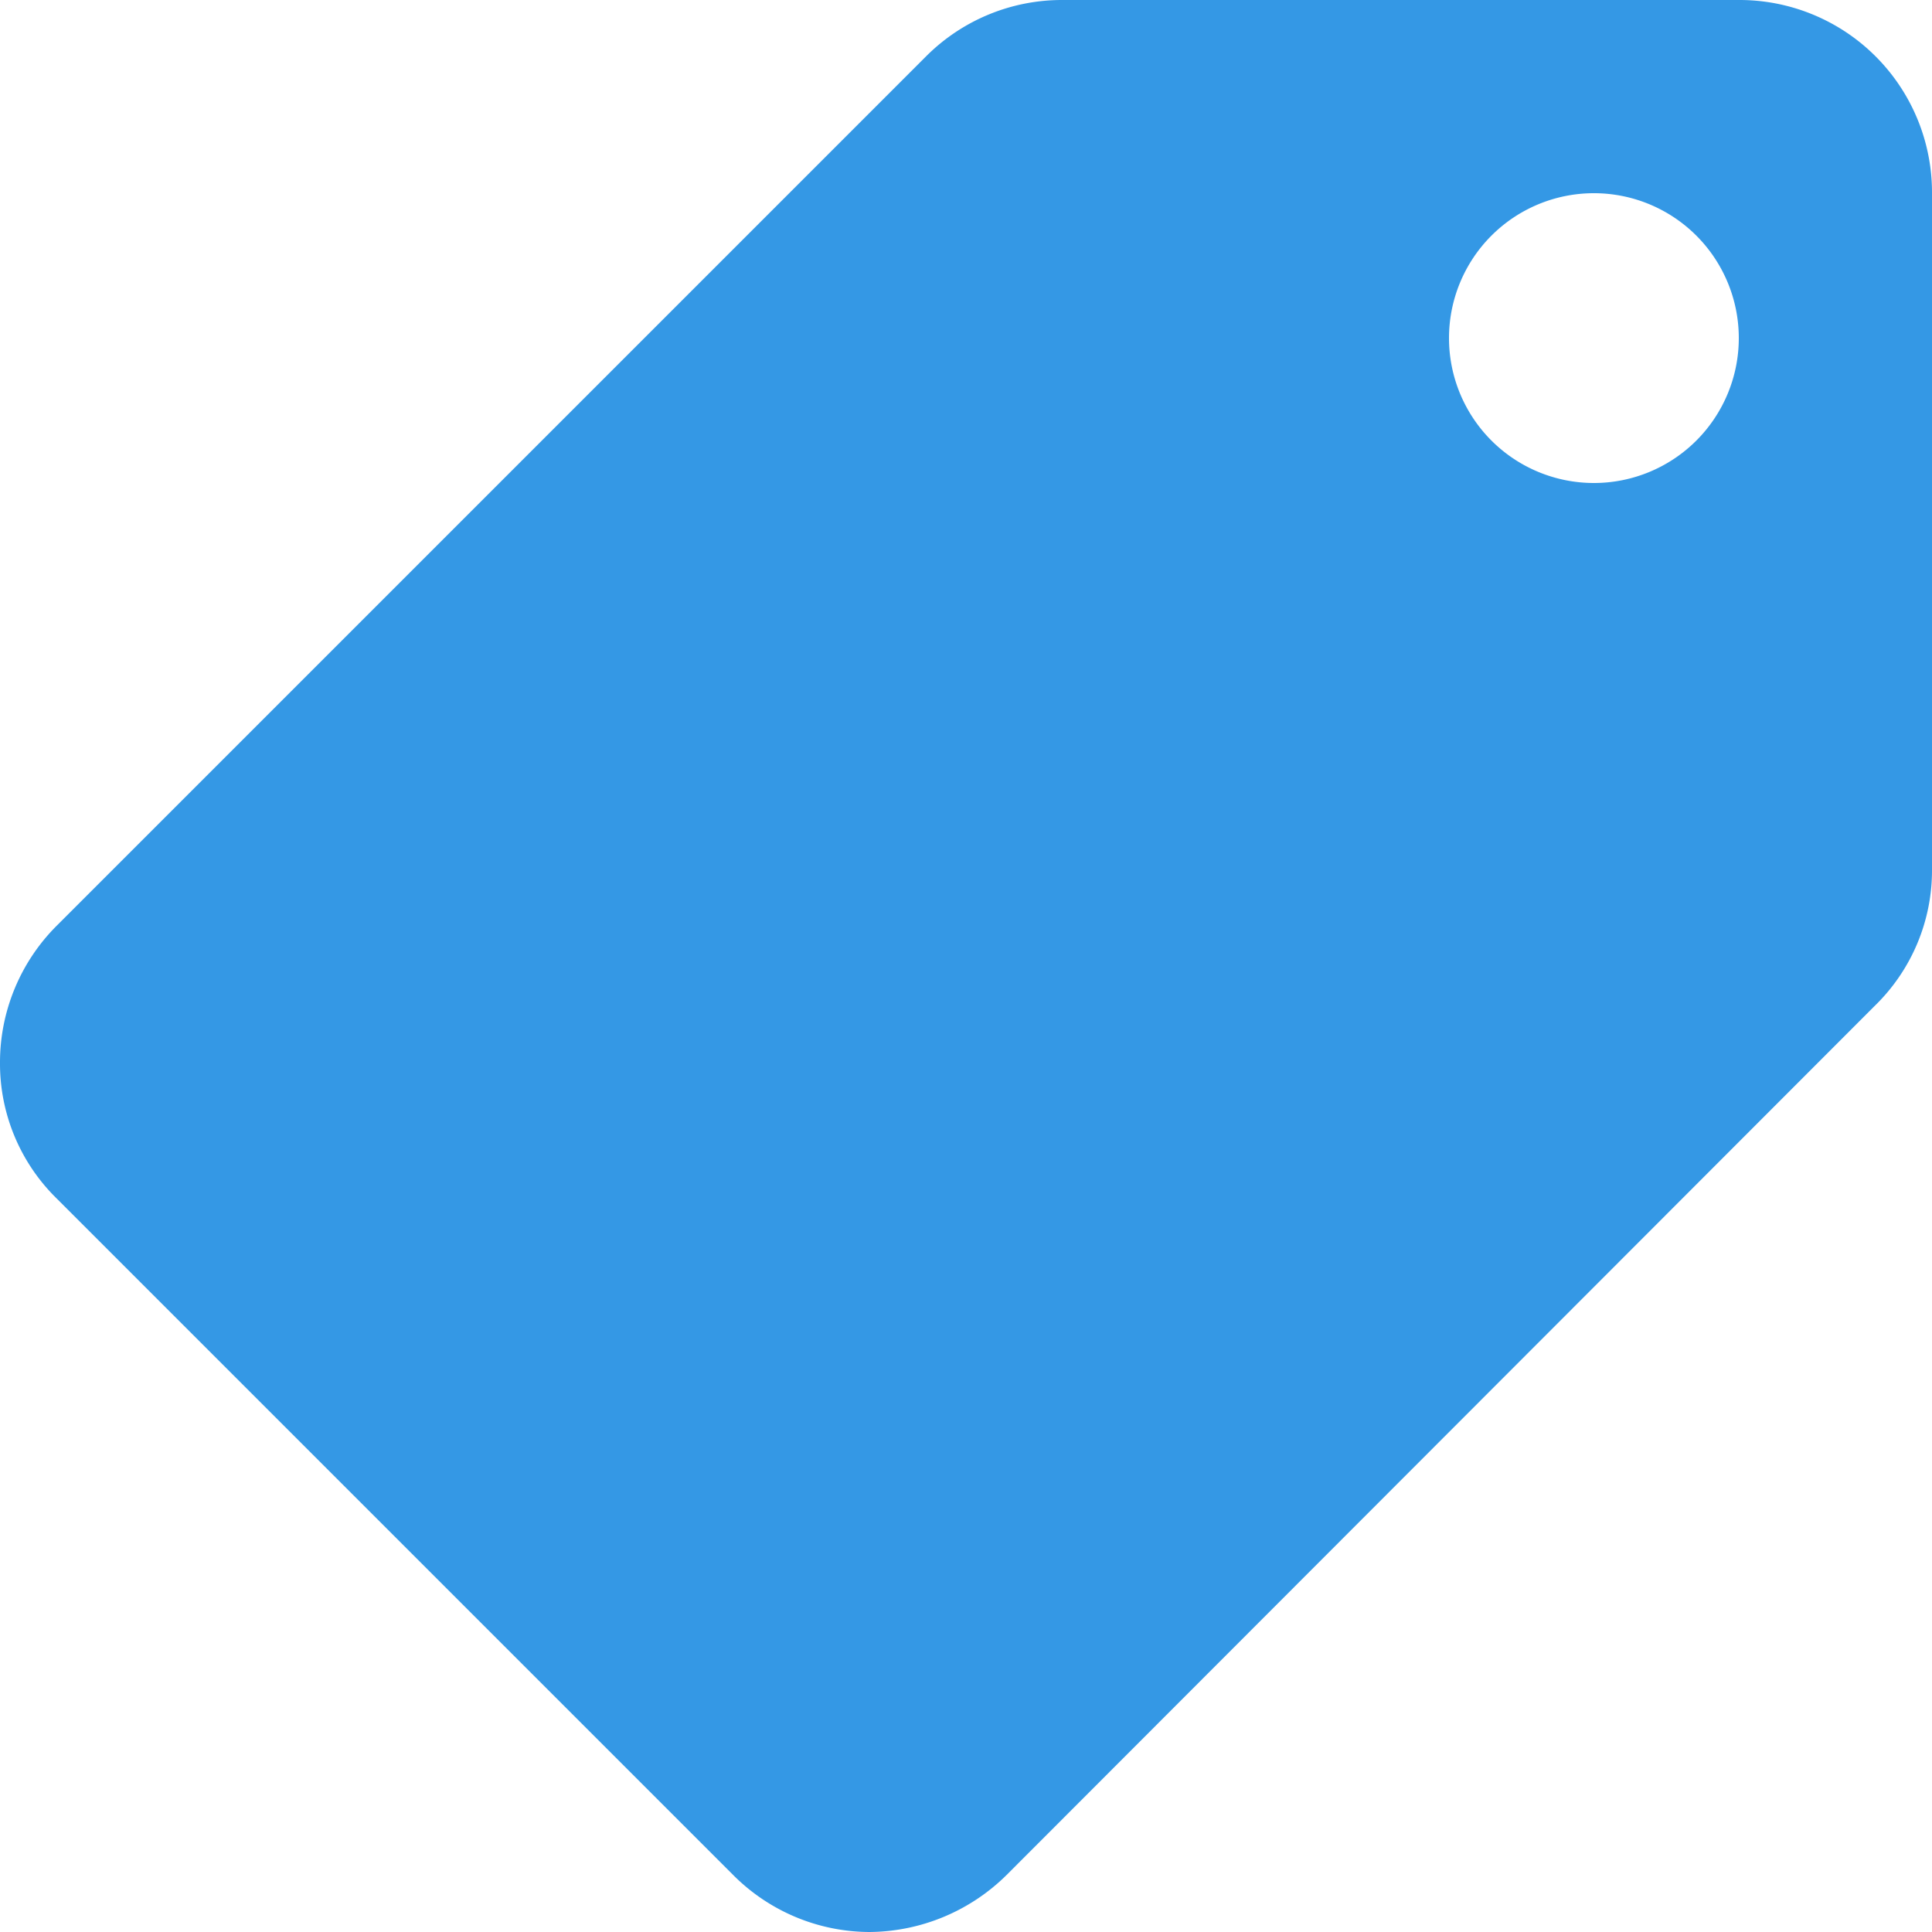 <svg xmlns="http://www.w3.org/2000/svg" width="20" height="20" viewBox="0 0 20 20"><defs><style>.a{fill:#3498E5;}</style></defs><path class="a" d="M18.5,7A1.5,1.5,0,1,0,17,5.5,1.5,1.5,0,0,0,18.5,7M2.59,11.58l9-9A1.987,1.987,0,0,1,13,2h7a1.993,1.993,0,0,1,2,2v7a1.955,1.955,0,0,1-.59,1.41l-8.99,9A2.038,2.038,0,0,1,11,22a2,2,0,0,1-1.41-.59l-7-7A1.955,1.955,0,0,1,2,13,2,2,0,0,1,2.59,11.58Z" transform="translate(-2 -2)"/></svg>